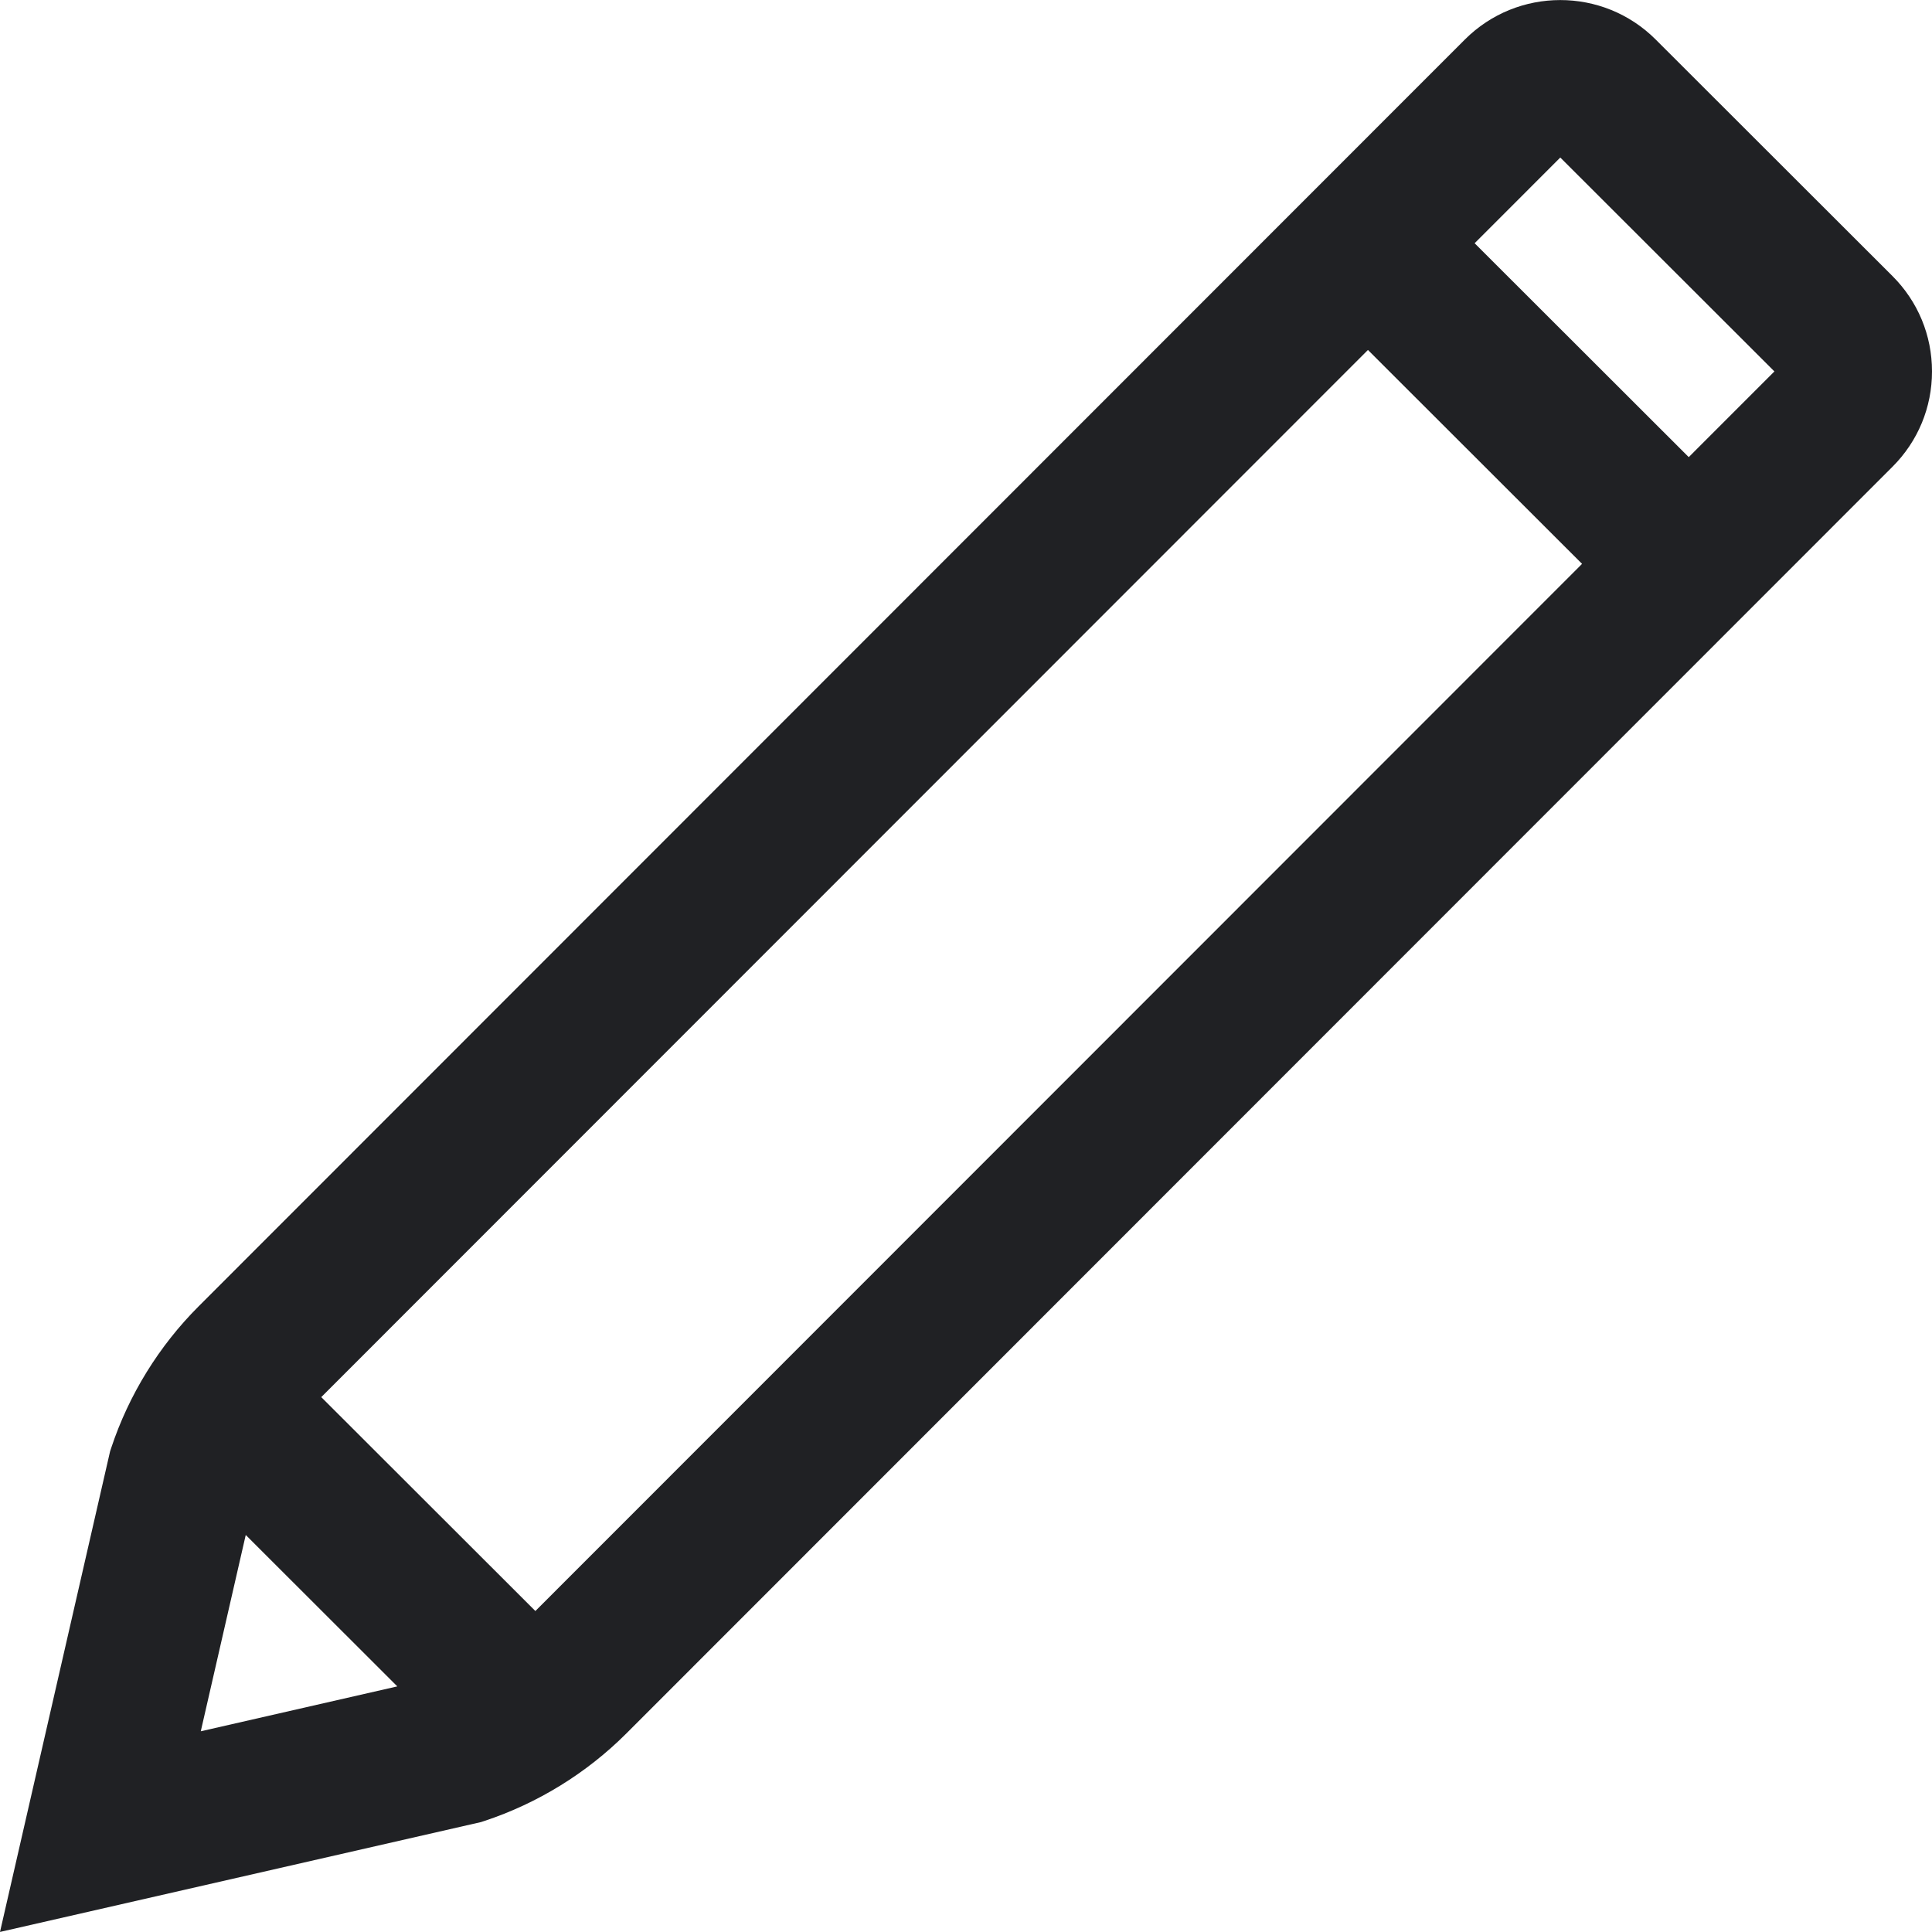 <?xml version="1.0"?>
<svg xmlns="http://www.w3.org/2000/svg" xmlns:xlink="http://www.w3.org/1999/xlink" version="1.1" id="Capa_1" x="0px" y="0px" viewBox="0 0 512 512" style="enable-background:new 0 0 512 512;" xml:space="preserve" width="512px" height="512px"><g><g>
	<g>
		<path d="M501.524,73.158l-62.766-62.702c-13.943-13.929-36.621-13.919-50.554,0.02L52.631,346.202    c-10.486,10.476-18.494,23.446-23.157,37.511l-0.299,0.902L0,511.984l127.485-29.119l0.9-0.298    c14.076-4.655,27.058-12.651,37.556-23.136l335.605-335.757c6.746-6.75,10.459-15.722,10.455-25.263    C511.996,88.872,508.276,79.903,501.524,73.158z M53.208,458.809l11.916-52.024l40.168,40.127L53.208,458.809z M141.879,426.935    l-56.742-56.684L362.519,92.743l56.742,56.684L141.879,426.935z M447.533,121.143L390.79,64.459l22.703-22.713l56.743,56.684    L447.533,121.143z" data-original="#000000" class="active-path" data-old_color="#000000" fill="#202124"/>
	</g>
</g></g> </svg>
